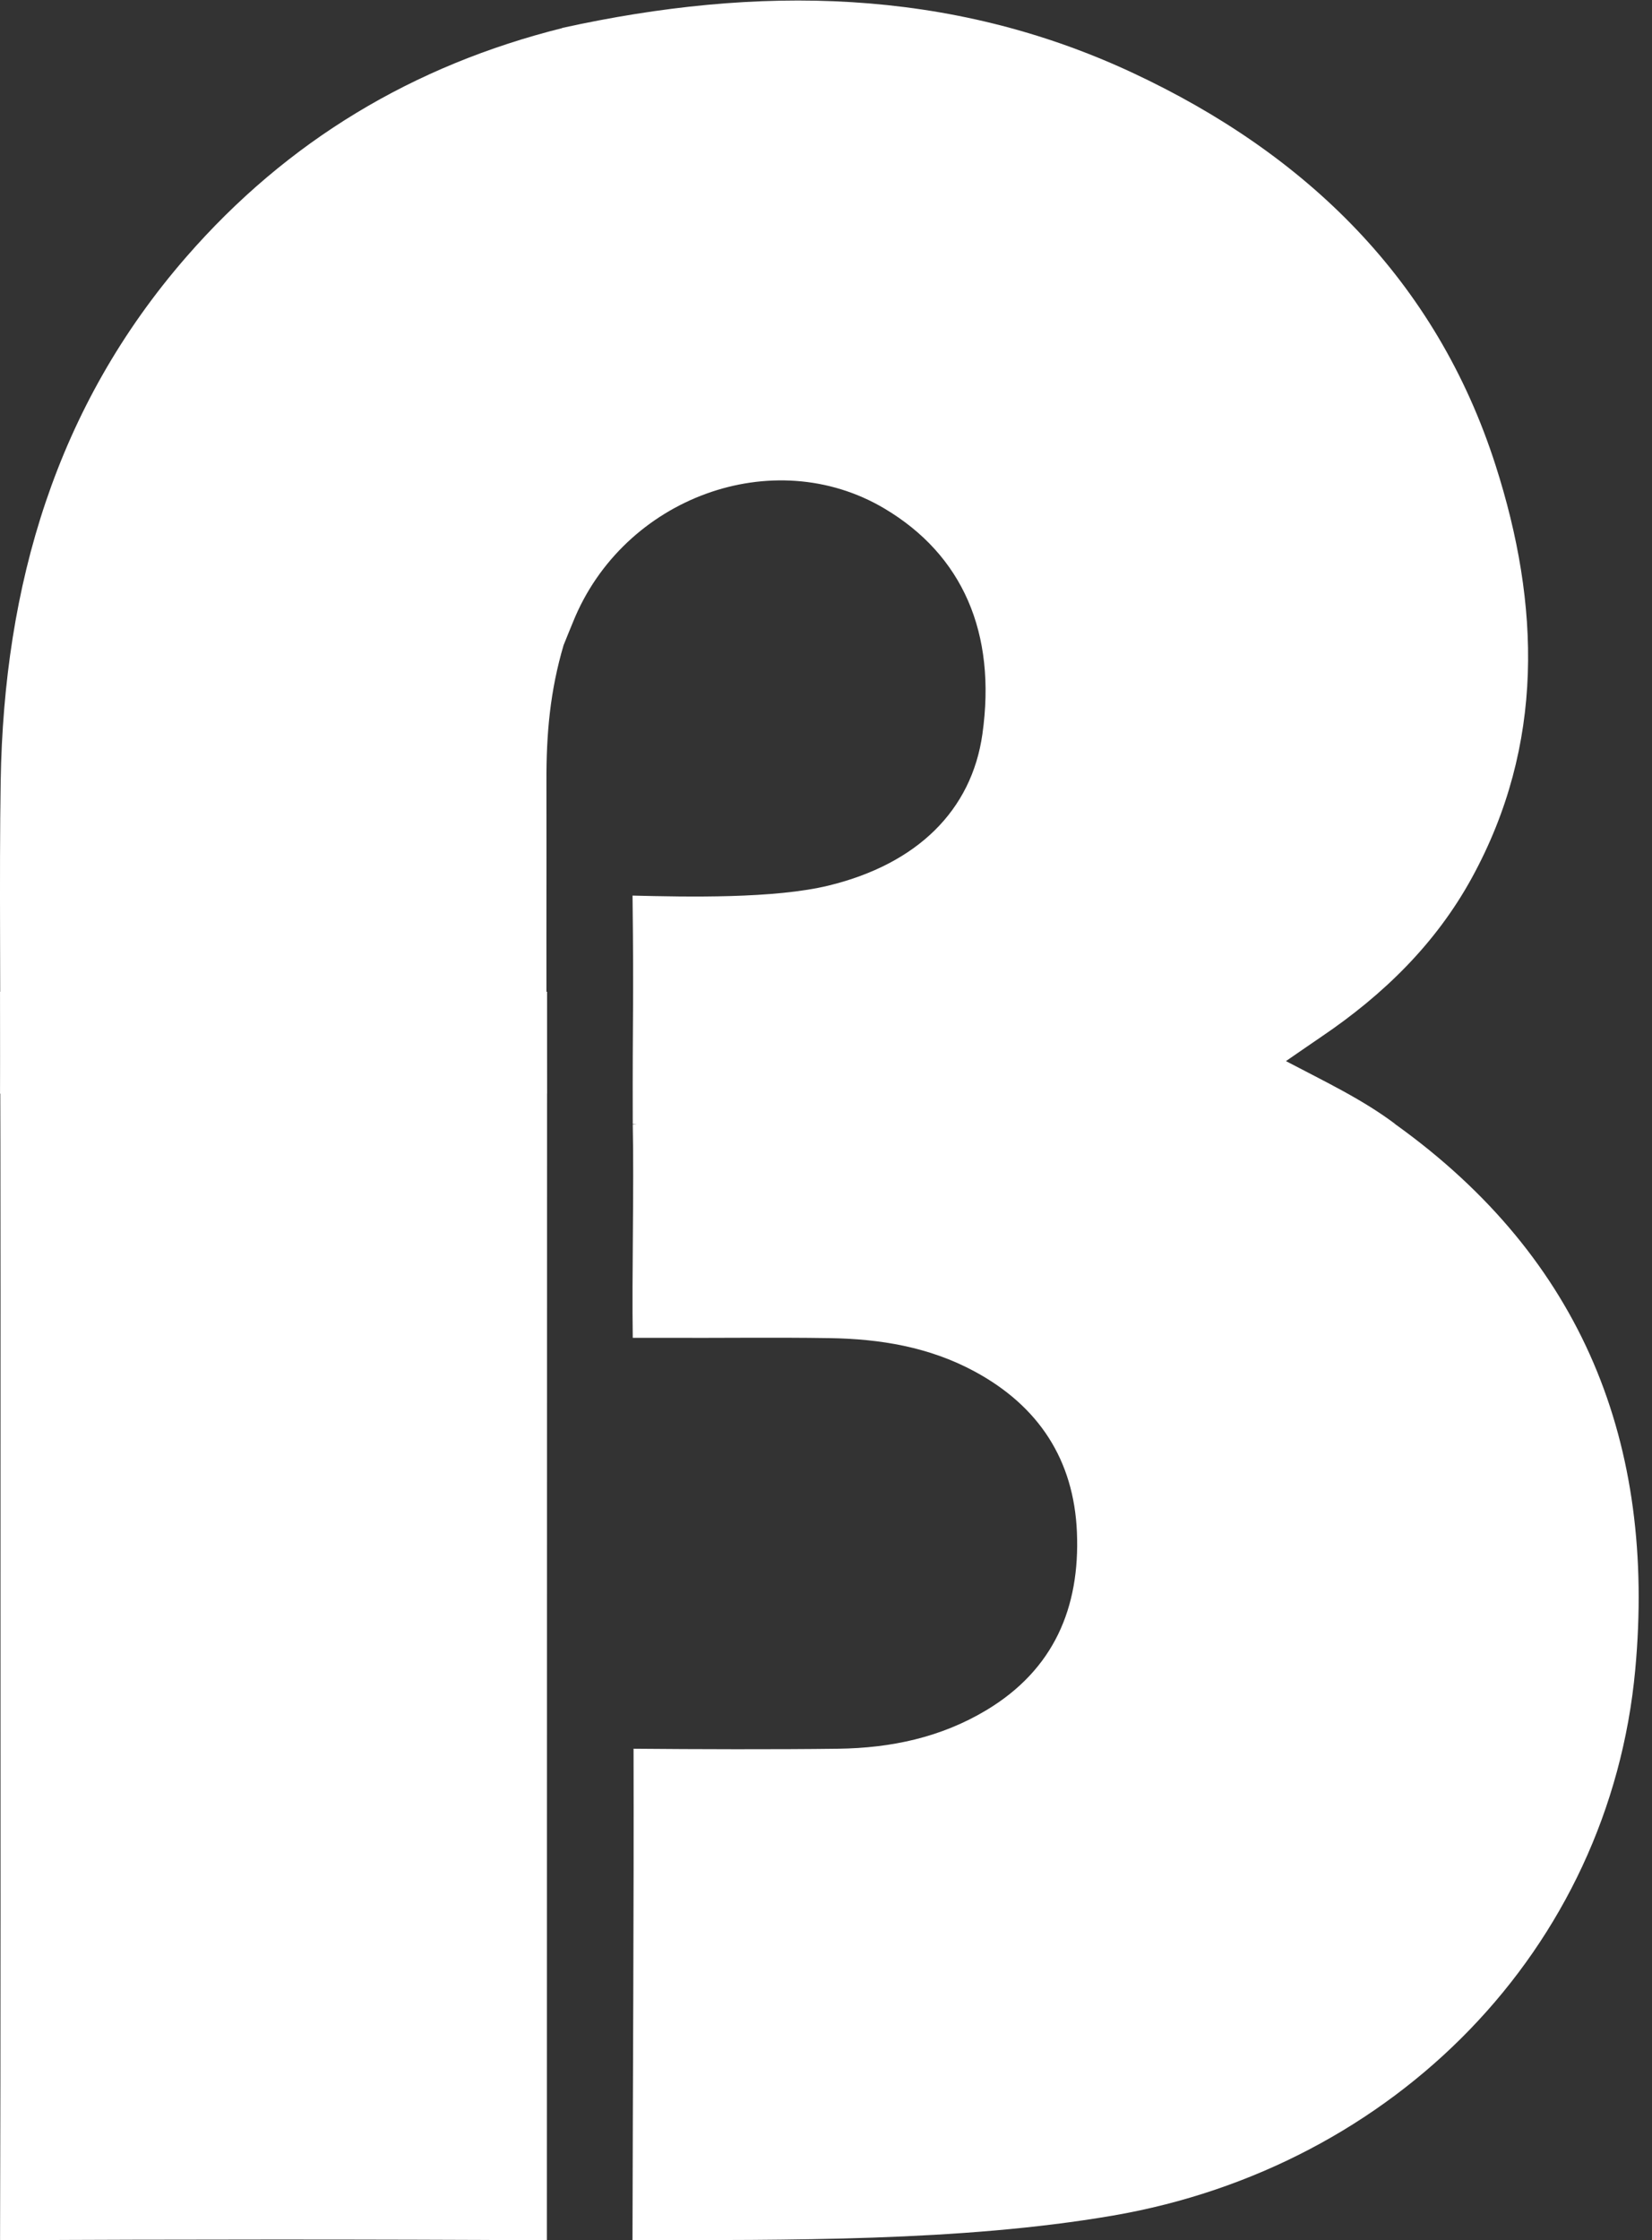 <svg width="121" height="164" viewBox="0 0 121 164" fill="none" xmlns="http://www.w3.org/2000/svg">
<rect x="0" y="0" width="121" height="164" fill="#333333" stroke="none"/>
<path d="M102.247 82.334C115.942 92.174 121.293 105.708 119.774 122.221C117.889 142.709 102.124 158.652 81.513 162.192C70.293 164.117 57.634 163.966 46.327 163.997C46.346 152.857 46.435 139.157 46.404 128.016C50.93 128.056 56.879 128.075 61.411 128.016C65.247 127.964 68.913 127.197 72.265 125.182C77.194 122.218 79.107 117.683 78.879 112.172C78.657 106.866 76.079 102.929 71.377 100.394C68.059 98.604 64.467 98.015 60.773 97.957C56.676 97.892 52.578 97.957 48.481 97.935H46.346C46.275 93.286 46.444 86.952 46.346 82.306C46.962 82.281 49.451 81.862 50.064 81.862C66.194 81.862 82.323 81.862 98.452 81.862C99.733 81.844 101.01 82.003 102.247 82.334Z" fill="white"/>
<path d="M46.346 82.297C46.321 73.858 46.429 73.997 46.33 65.562C50.335 65.663 56.744 65.796 60.715 64.822C67.163 63.245 71.168 59.342 71.957 53.731C72.998 46.337 70.509 40.626 64.775 37.224C56.651 32.406 45.659 36.408 41.977 45.518C41.795 45.971 41.466 46.75 41.293 47.197C40.083 46.581 40.56 45.117 40.554 44.153C40.511 37.258 40.532 30.366 40.532 23.471C40.532 17.31 40.532 11.148 40.532 4.987C40.532 3.958 40.412 2.888 41.207 2.038C55.453 -1.089 69.517 -0.944 82.946 5.325C95.636 11.25 105.186 20.462 109.549 34.082C112.808 44.248 113.153 54.508 107.799 64.274C105.159 69.089 101.329 72.817 96.807 75.879C96.012 76.418 95.223 76.967 94.188 77.678C97.068 79.194 99.817 80.488 102.238 82.318C84.406 82.318 66.575 82.355 48.743 82.297C46.965 82.297 46.337 82.275 46.337 82.275" fill="white"/>
<path d="M40.055 164C27.824 163.924 12.22 163.927 0.004 164C0.053 149.023 0.035 131.66 0.035 116.683C0.035 101.851 0.053 87.434 0.004 72.599C12.173 72.679 27.898 72.679 40.07 72.599" fill="white"/>
<path d="M0.004 80.06C0.06 73.024 -0.064 64.203 0.05 57.17C0.288 42.875 4.074 29.8 13.646 18.807C21.055 10.298 30.282 4.777 41.216 2.048C41.241 10.409 41.264 18.772 41.287 27.138C41.287 33.059 41.287 38.984 41.287 44.905V47.203C40.292 50.571 40.012 53.691 40.024 57.2C40.042 64.237 39.99 73.024 40.058 80.06C27.833 80.002 12.216 79.999 0.007 80.06" fill="white"/>
</svg>
